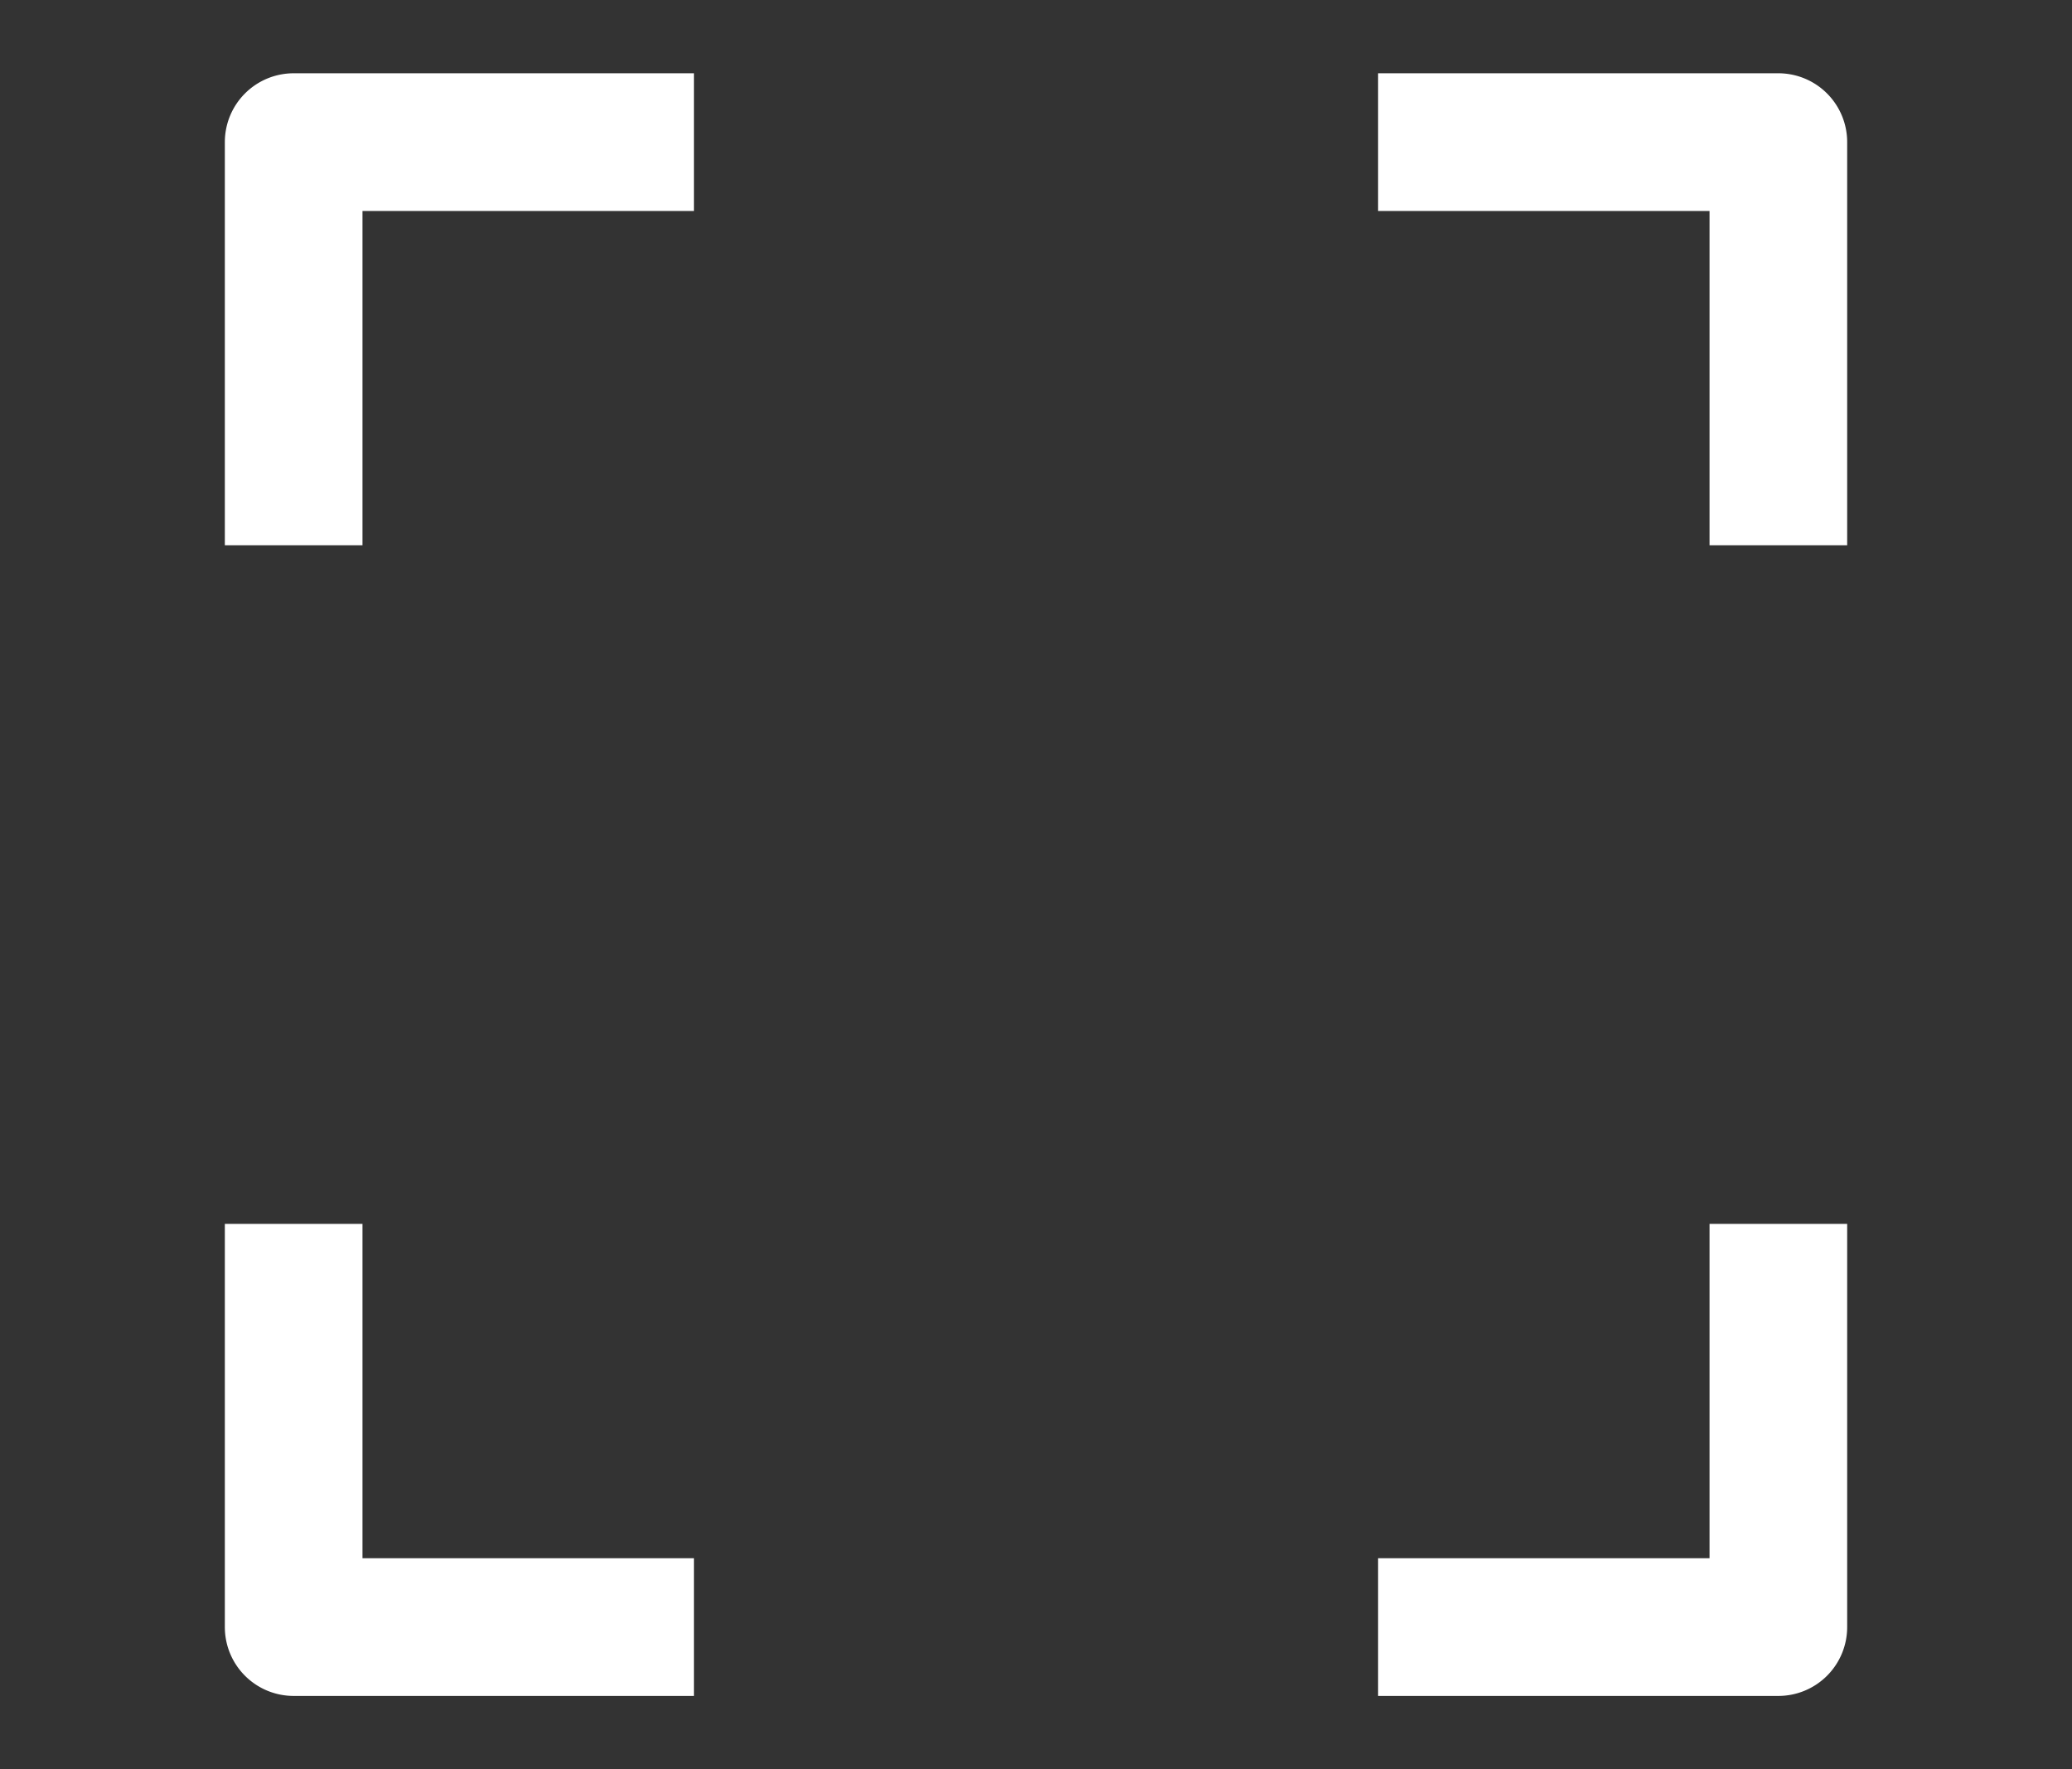 <?xml version="1.0" encoding="UTF-8" standalone="no"?>
<!-- Created with Inkscape (http://www.inkscape.org/) -->

<svg
   xmlns:dc="http://purl.org/dc/elements/1.1/"
   xmlns:cc="http://creativecommons.org/ns#"
   xmlns:rdf="http://www.w3.org/1999/02/22-rdf-syntax-ns#"
   xmlns:svg="http://www.w3.org/2000/svg"
   xmlns="http://www.w3.org/2000/svg"
   xmlns:sodipodi="http://sodipodi.sourceforge.net/DTD/sodipodi-0.dtd"
   xmlns:inkscape="http://www.inkscape.org/namespaces/inkscape"
   width="141.402"
   height="120.714"
   viewBox="0 0 141.402 120.714"
   id="svg2"
   version="1.1"
   inkscape:version="0.91 r13725"
   sodipodi:docname="vfull.svg">
  <rect x="0" y="0" width="141.402" height="120.714" fill="#333333" stroke="none"/>
  <defs
     id="defs4" />
  <sodipodi:namedview
     id="base"
     pagecolor="#d9d9d9"
     bordercolor="#666666"
     borderopacity="1.0"
     inkscape:pageopacity="0"
     inkscape:pageshadow="2"
     inkscape:zoom="1.4"
     inkscape:cx="12.60146"
     inkscape:cy="58.759216"
     inkscape:document-units="px"
     inkscape:current-layer="g4136"
     showgrid="false"
     units="px"
     fit-margin-top="0"
     fit-margin-left="0"
     fit-margin-right="0"
     fit-margin-bottom="0"
     inkscape:window-width="1384"
     inkscape:window-height="871"
     inkscape:window-x="56"
     inkscape:window-y="0"
     inkscape:window-maximized="1" />
  <g
     inkscape:label="Capa 1"
     inkscape:groupmode="layer"
     id="layer1"
     transform="translate(-316.799,-444.26)">
    <g
       id="g4136"
       transform="translate(-1.551,-3.4509277e-6)">
      <path
         style="color:#000000;font-style:normal;font-variant:normal;font-weight:normal;font-stretch:normal;font-size:medium;line-height:normal;font-family:sans-serif;text-indent:0;text-align:start;text-decoration:none;text-decoration-line:none;text-decoration-style:solid;text-decoration-color:#000000;letter-spacing:normal;word-spacing:normal;text-transform:none;direction:ltr;block-progression:tb;writing-mode:lr-tb;baseline-shift:baseline;text-anchor:start;white-space:normal;clip-rule:nonzero;display:inline;overflow:visible;visibility:visible;opacity:1;isolation:auto;mix-blend-mode:normal;color-interpolation:sRGB;color-interpolation-filters:linearRGB;solid-color:#000000;solid-opacity:1;fill:#ffffff;fill-opacity:1;fill-rule:nonzero;stroke:none;stroke-width:9.394;stroke-linecap:round;stroke-linejoin:round;stroke-miterlimit:4;stroke-dasharray:none;stroke-dashoffset:0;stroke-opacity:1;color-rendering:auto;image-rendering:auto;shape-rendering:auto;text-rendering:auto;enable-background:accumulate"
         d="M 20.041 5 A 4.697 4.697 0 0 0 15.344 9.697 L 15.344 37.207 L 24.738 37.207 L 24.738 14.395 L 47.355 14.395 L 47.355 5 L 20.041 5 z M 94.047 5 L 94.047 14.395 L 116.666 14.395 L 116.666 37.207 L 126.059 37.207 L 126.059 9.697 A 4.697 4.697 0 0 0 121.361 5 L 94.047 5 z M 15.344 83.508 L 15.344 111.018 A 4.697 4.697 0 0 0 20.041 115.715 L 47.355 115.715 L 47.355 106.32 L 24.738 106.32 L 24.738 83.508 L 15.344 83.508 z M 116.666 83.508 L 116.666 106.32 L 94.047 106.32 L 94.047 115.715 L 121.361 115.715 A 4.697 4.697 0 0 0 126.059 111.018 L 126.059 83.508 L 116.666 83.508 z "
         transform="translate(318.35,444.26)"
         id="rect4139" />
    </g>
  </g>
</svg>
